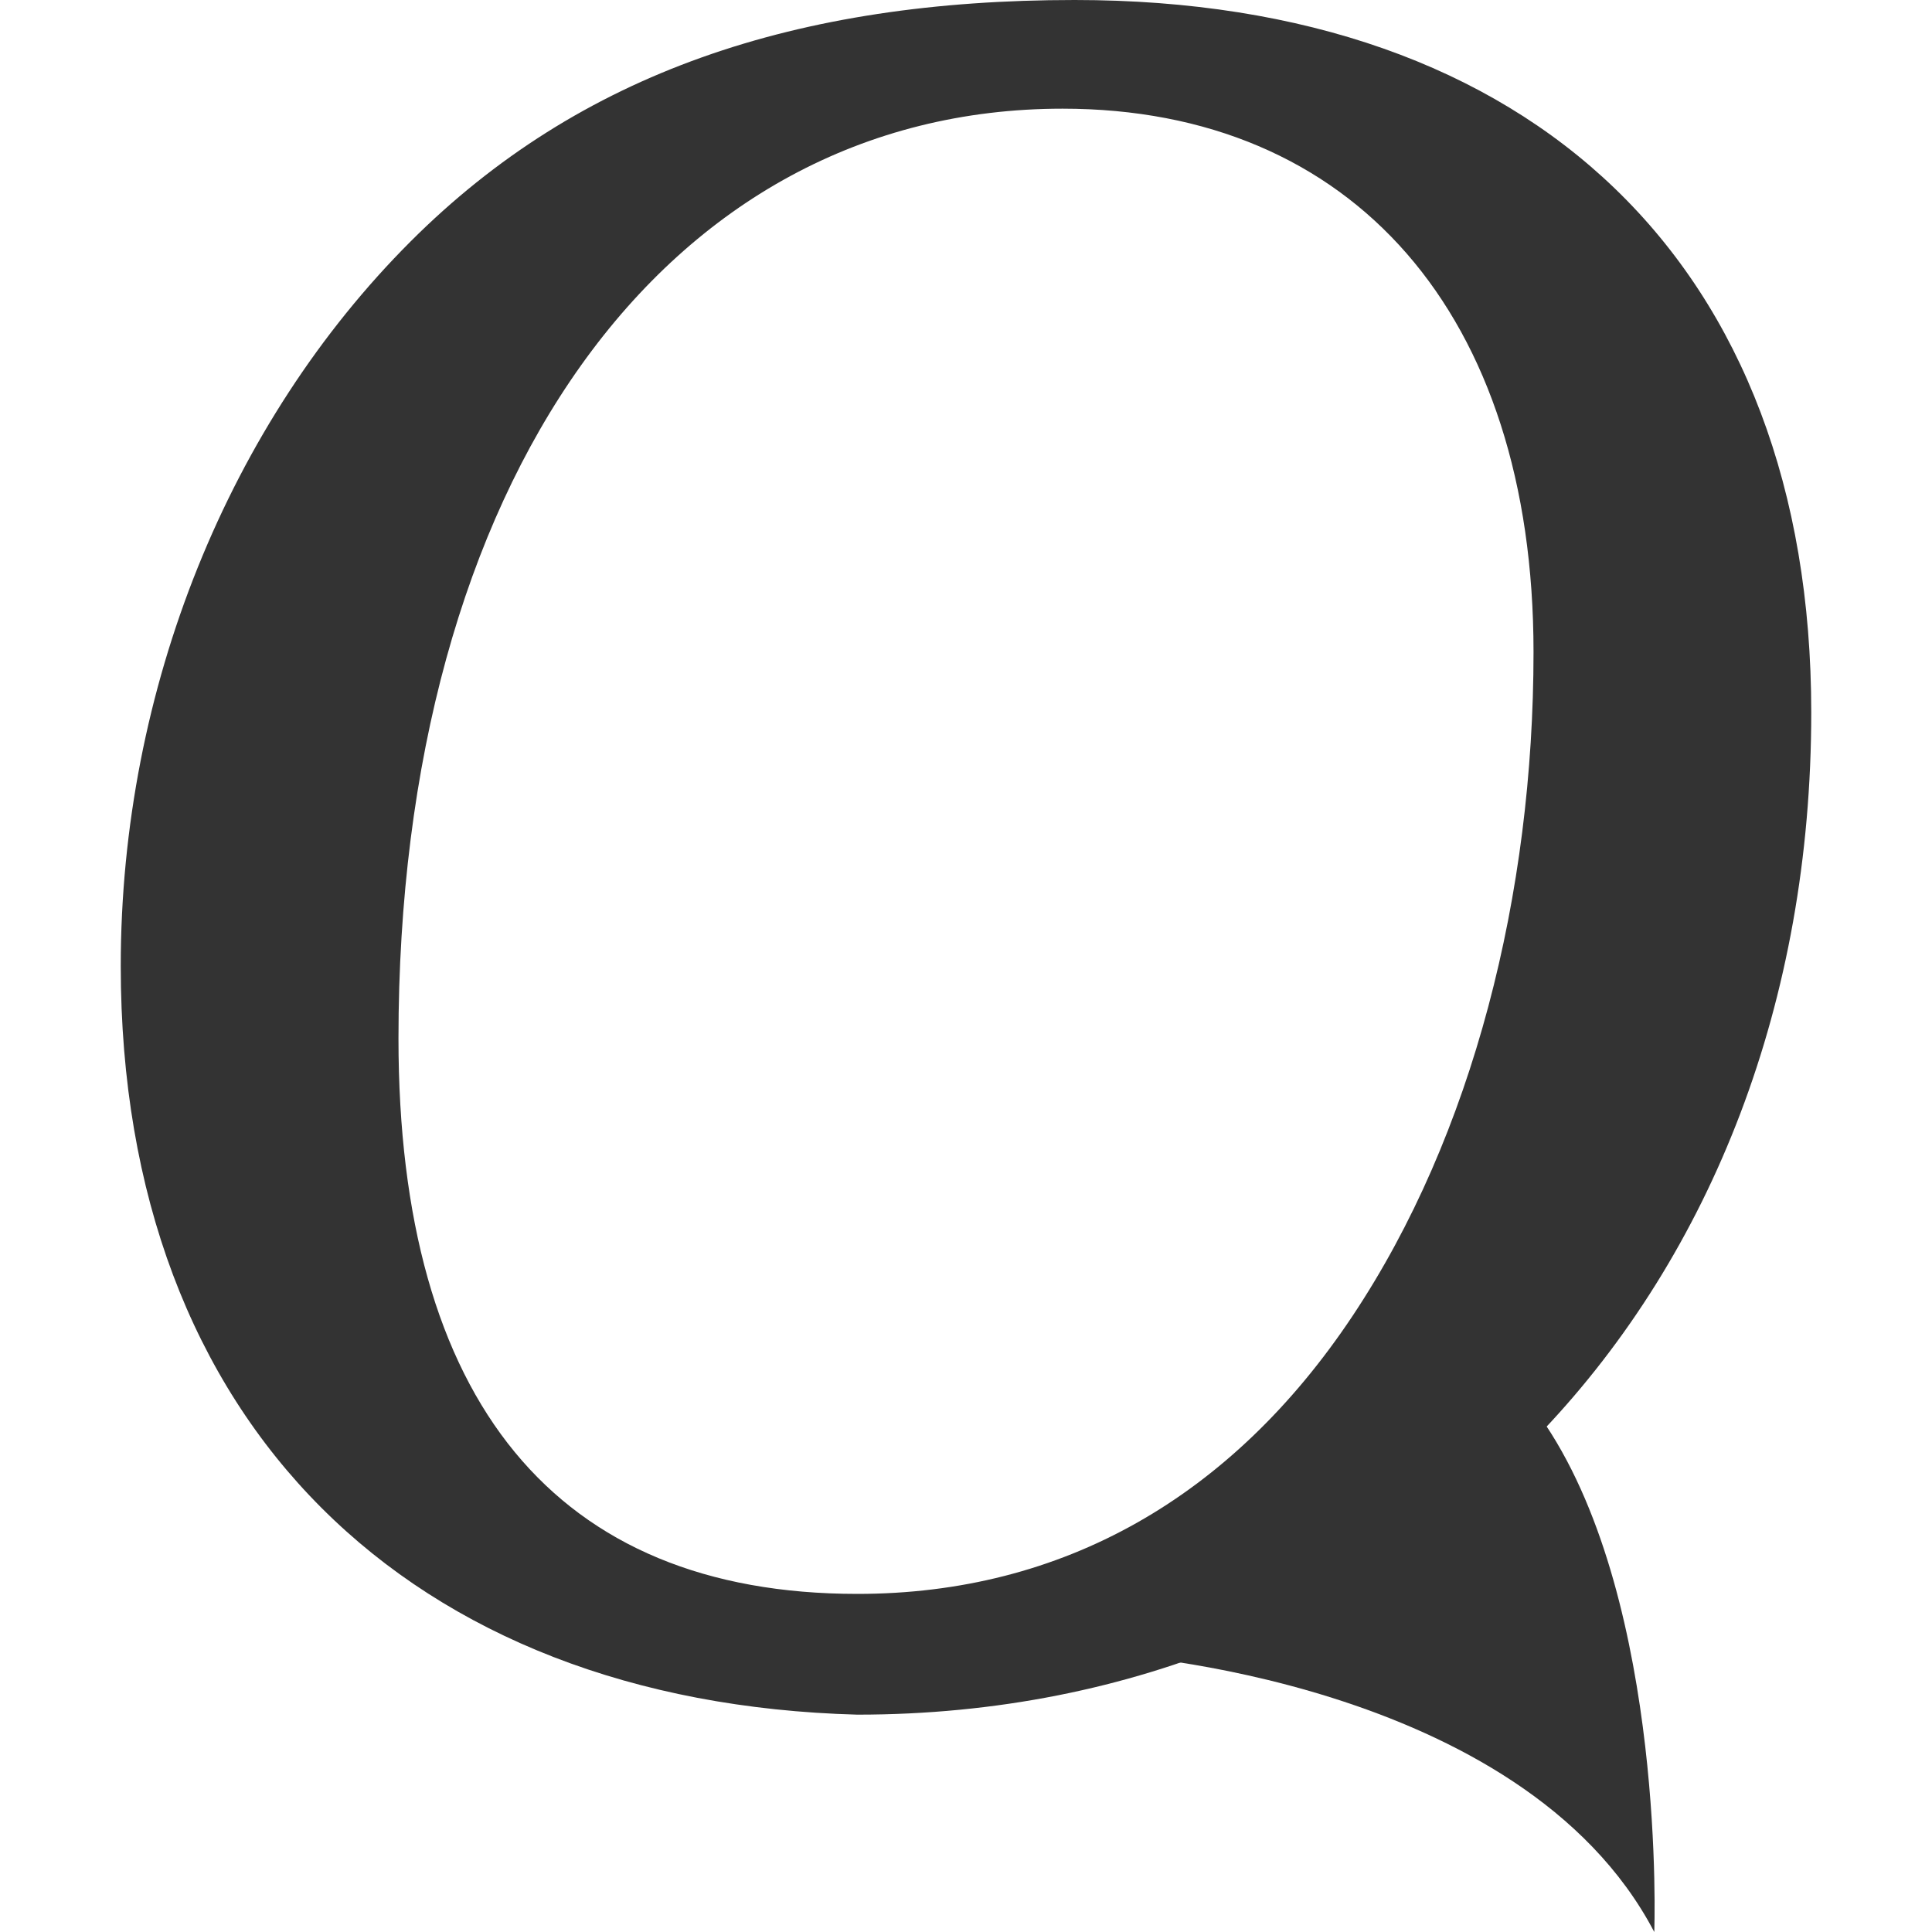 <?xml version="1.0" encoding="utf-8"?>
<!-- Generator: Adobe Illustrator 27.9.0, SVG Export Plug-In . SVG Version: 6.00 Build 0)  -->
<svg version="1.1" id="Layer_1" xmlns="http://www.w3.org/2000/svg" xmlns:xlink="http://www.w3.org/1999/xlink" x="0px" y="0px"
	 viewBox="0 0 16 16" style="enable-background:new 0 0 16 16;" xml:space="preserve">
<style type="text/css">
	.st0{fill:#333333;}
</style>
<g>
	<path class="st0" d="M15,5.9c0,4.8-3.3,8.3-7.9,8.3C3.4,14.1,1,11.8,1,8c0-2.3,0.9-4.5,2.4-6c1.4-1.4,3.2-2,5.5-2
		C12.7,0,15,2.2,15,5.9z M3.3,8.6c0,3,1.3,4.6,3.8,4.6c1.7,0,3.1-0.8,4.1-2.3c1-1.5,1.5-3.5,1.5-5.5c0-2.8-1.5-4.5-3.9-4.5
		C5.5,0.9,3.3,4,3.3,8.6z"/>
	<path class="st0" d="M9.2,13.7c0,0,3.4,0.2,4.5,2.3c0,0,0.1-2.7-0.9-4.2L9.2,13.7z"/>
</g>
</svg>
